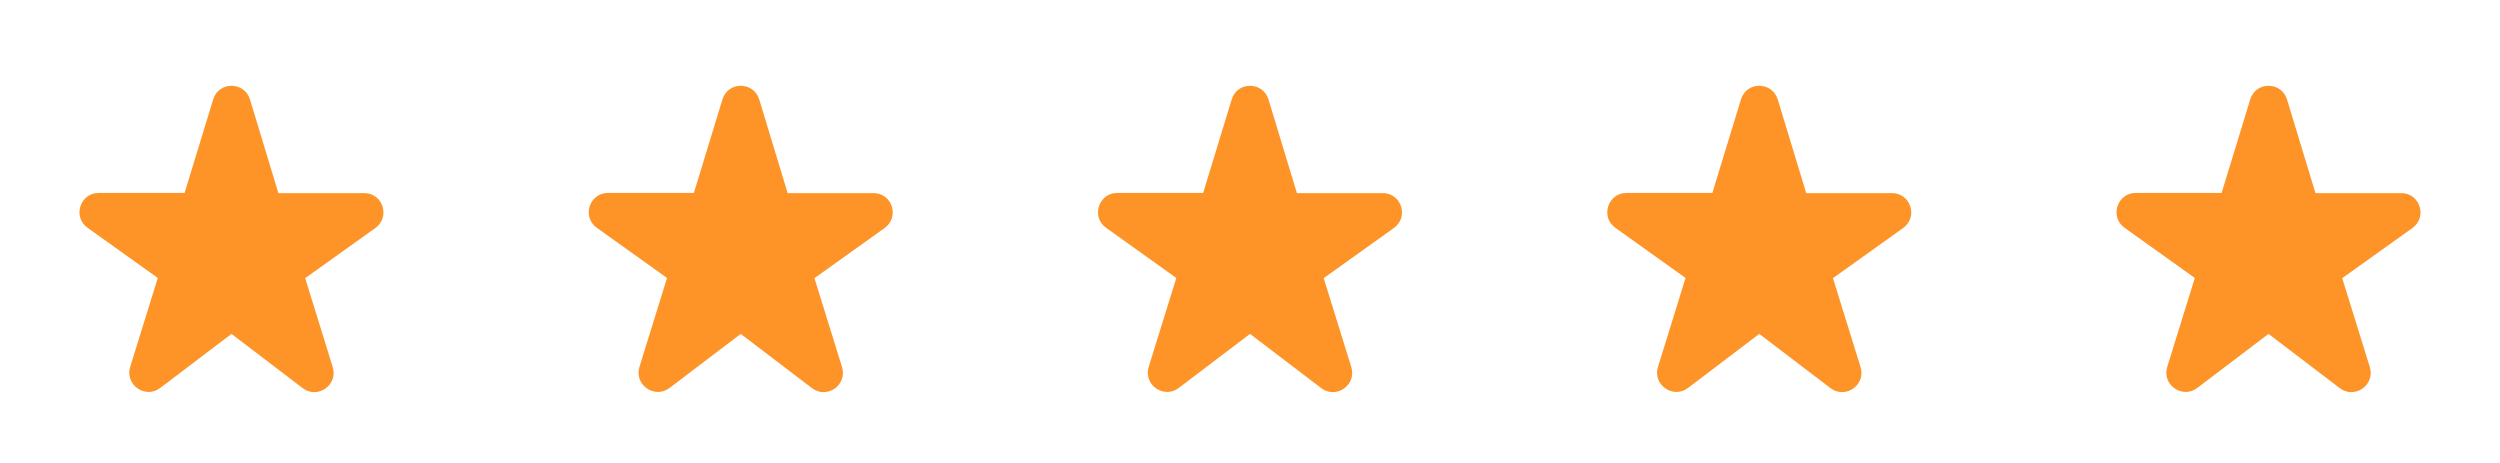 <svg width="54" height="10" viewBox="0 0 54 10" fill="none" xmlns="http://www.w3.org/2000/svg">
<g clip-path="url(#clip0_132_737)">
<path d="M6.012 4.167L5.4 2.15C5.279 1.754 4.721 1.754 4.604 2.15L3.987 4.167H2.133C1.729 4.167 1.562 4.687 1.892 4.921L3.408 6.004L2.812 7.925C2.692 8.312 3.142 8.625 3.462 8.379L5 7.212L6.537 8.383C6.858 8.629 7.308 8.317 7.187 7.929L6.592 6.008L8.108 4.925C8.437 4.687 8.271 4.171 7.867 4.171H6.012V4.167Z" fill="#FE9427"/>
</g>
<g clip-path="url(#clip1_132_737)">
<path d="M17.012 4.167L16.4 2.15C16.279 1.754 15.721 1.754 15.604 2.15L14.988 4.167H13.133C12.729 4.167 12.562 4.687 12.892 4.921L14.408 6.004L13.812 7.925C13.692 8.312 14.142 8.625 14.463 8.379L16 7.212L17.538 8.383C17.858 8.629 18.308 8.317 18.188 7.929L17.592 6.008L19.108 4.925C19.438 4.687 19.271 4.171 18.867 4.171H17.012V4.167Z" fill="#FE9427"/>
</g>
<g clip-path="url(#clip2_132_737)">
<path d="M28.012 4.167L27.4 2.15C27.279 1.754 26.721 1.754 26.604 2.15L25.988 4.167H24.133C23.729 4.167 23.562 4.687 23.892 4.921L25.408 6.004L24.812 7.925C24.692 8.312 25.142 8.625 25.462 8.379L27 7.212L28.538 8.383C28.858 8.629 29.308 8.317 29.188 7.929L28.592 6.008L30.108 4.925C30.438 4.687 30.271 4.171 29.867 4.171H28.012V4.167Z" fill="#FE9427"/>
</g>
<g clip-path="url(#clip3_132_737)">
<path d="M39.013 4.167L38.4 2.15C38.279 1.754 37.721 1.754 37.604 2.15L36.987 4.167H35.133C34.729 4.167 34.562 4.687 34.892 4.921L36.408 6.004L35.812 7.925C35.692 8.312 36.142 8.625 36.462 8.379L38 7.212L39.538 8.383C39.858 8.629 40.308 8.317 40.188 7.929L39.592 6.008L41.108 4.925C41.438 4.687 41.271 4.171 40.867 4.171H39.013V4.167Z" fill="#FE9427"/>
</g>
<g clip-path="url(#clip4_132_737)">
<path d="M50.013 4.167L49.4 2.15C49.279 1.754 48.721 1.754 48.604 2.15L47.987 4.167H46.133C45.729 4.167 45.562 4.687 45.892 4.921L47.408 6.004L46.812 7.925C46.692 8.312 47.142 8.625 47.462 8.379L49 7.212L50.538 8.383C50.858 8.629 51.308 8.317 51.188 7.929L50.592 6.008L52.108 4.925C52.438 4.687 52.271 4.171 51.867 4.171H50.013V4.167Z" fill="#FE9427"/>
</g>
<defs>
<clipPath id="clip0_132_737">
<rect width="10" height="10" fill="white"/>
</clipPath>
<clipPath id="clip1_132_737">
<rect width="10" height="10" fill="white" transform="translate(11)"/>
</clipPath>
<clipPath id="clip2_132_737">
<rect width="10" height="10" fill="white" transform="translate(22)"/>
</clipPath>
<clipPath id="clip3_132_737">
<rect width="10" height="10" fill="white" transform="translate(33)"/>
</clipPath>
<clipPath id="clip4_132_737">
<rect width="10" height="10" fill="white" transform="translate(44)"/>
</clipPath>
</defs>
</svg>
